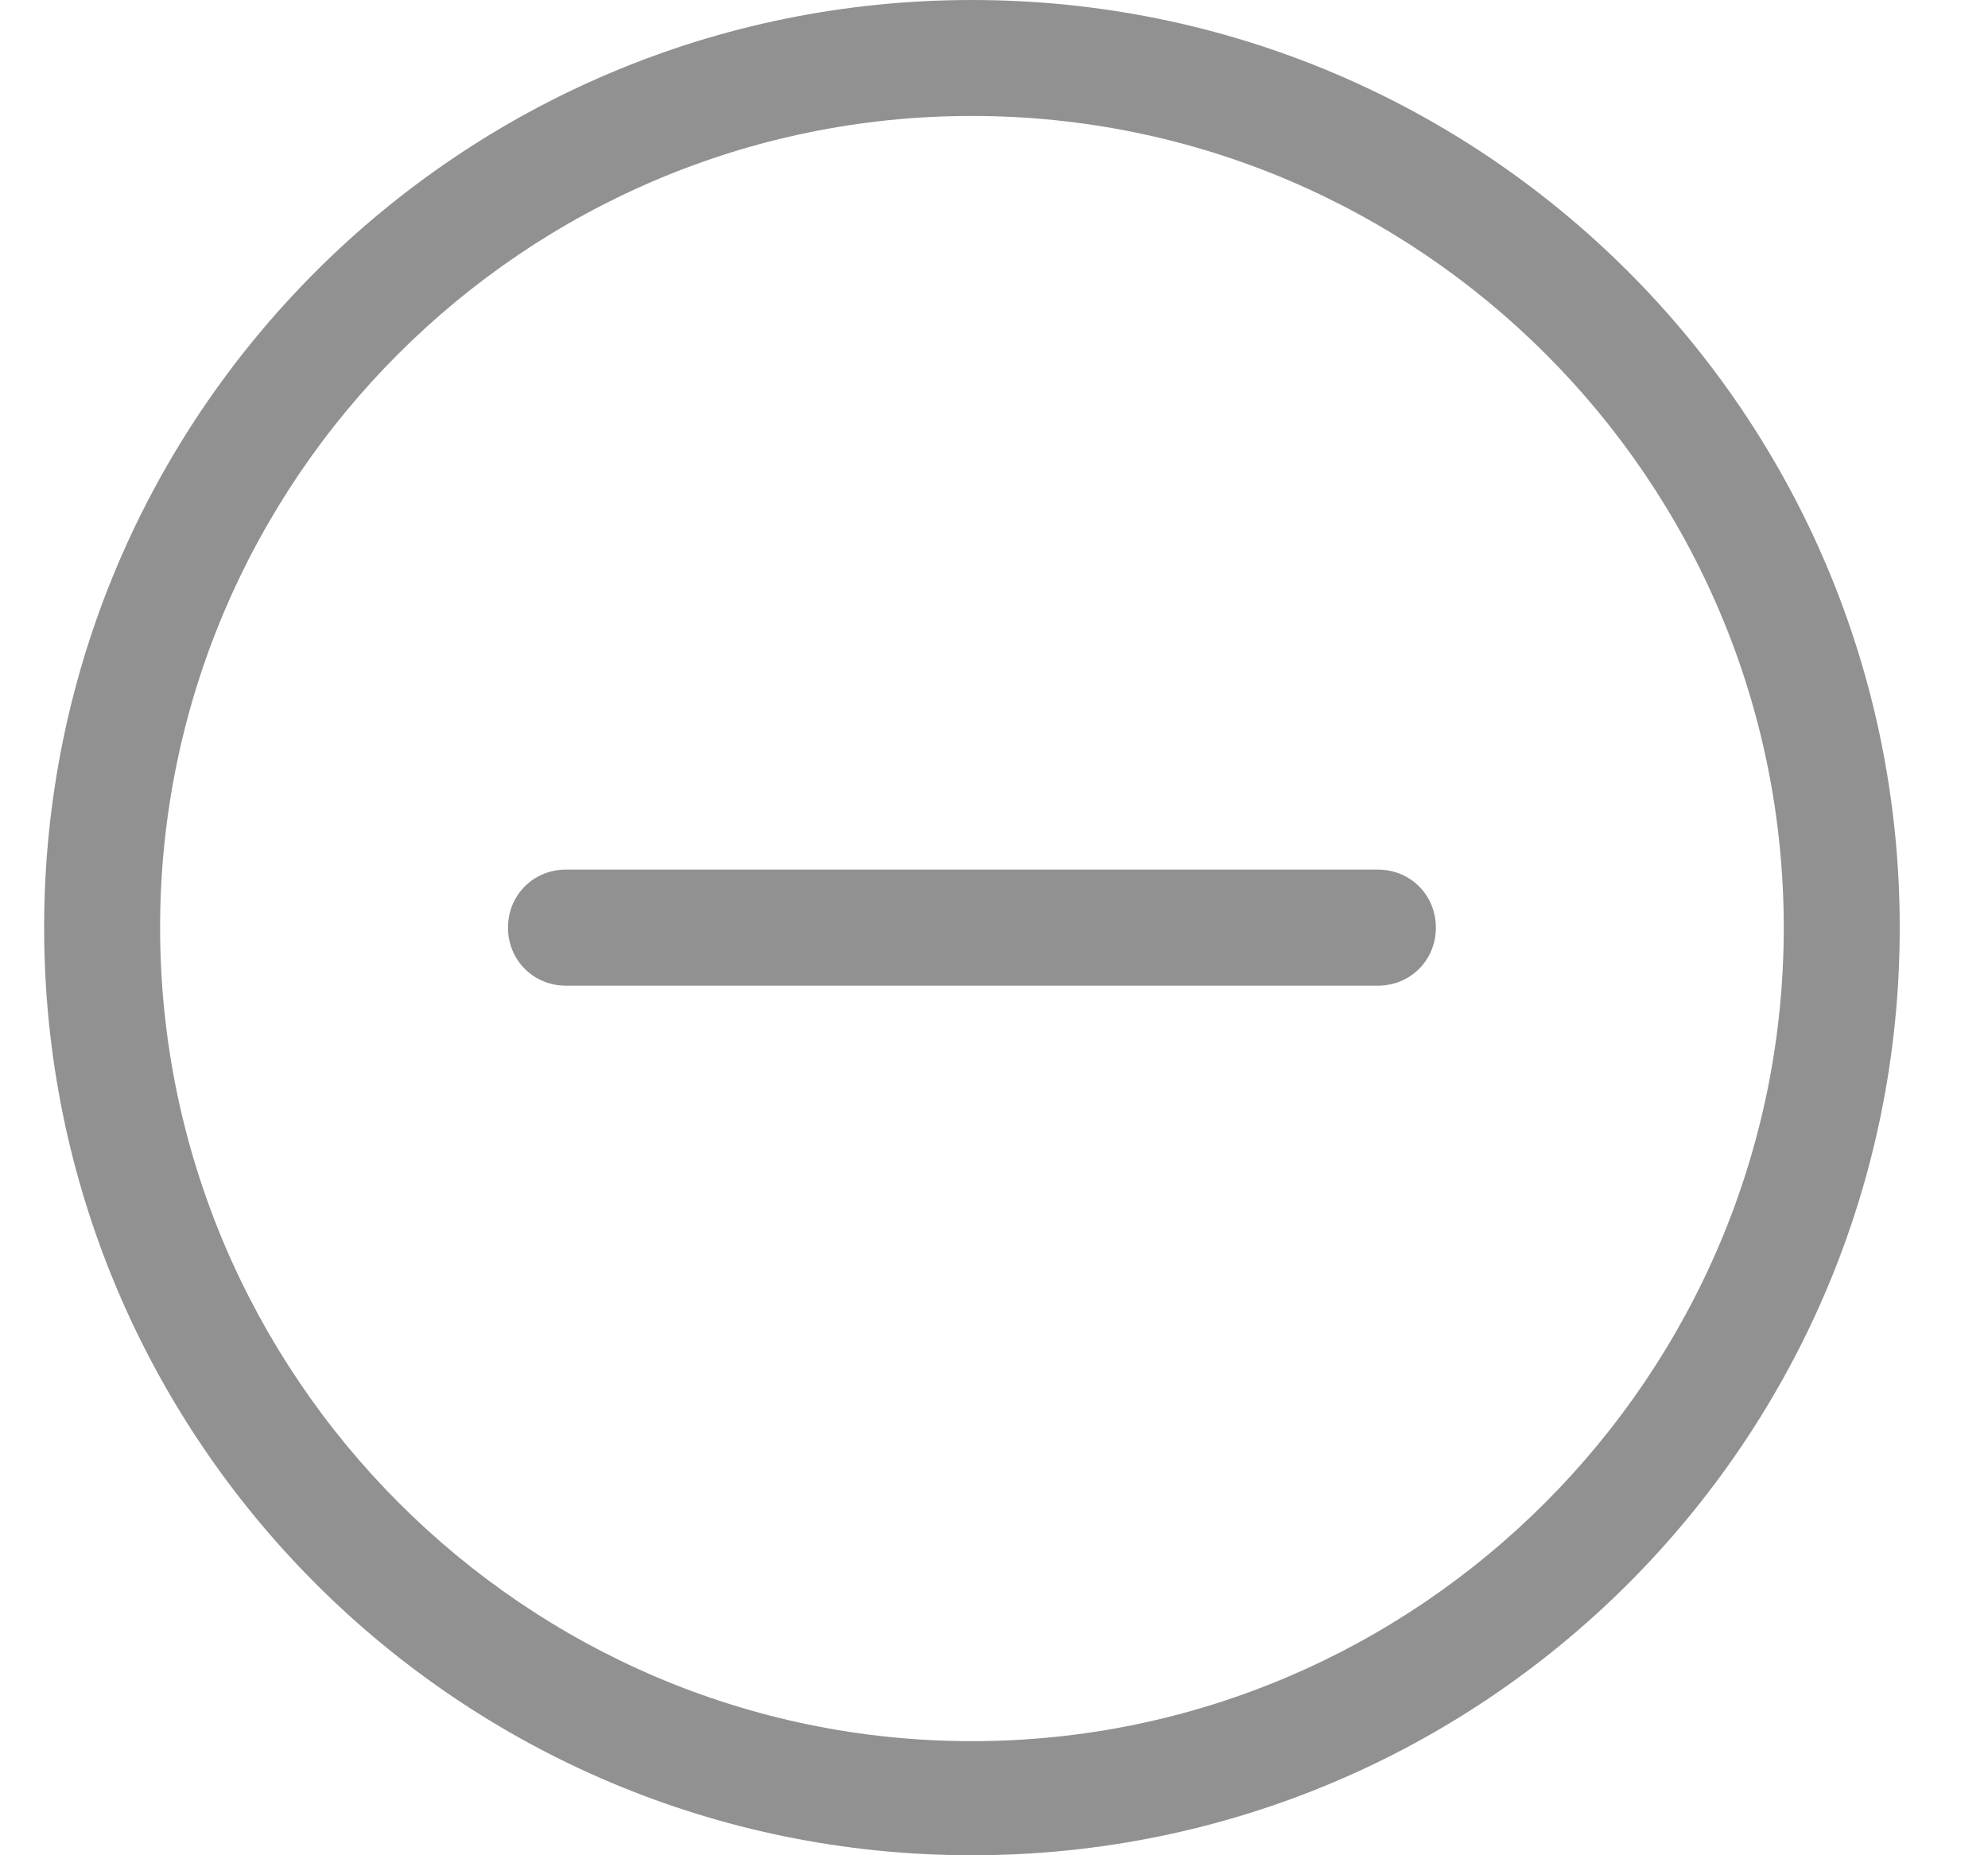 <svg width="15" height="14" viewBox="0 0 15 14" fill="none" xmlns="http://www.w3.org/2000/svg">
    <path
        d="M7.333 0C11.203 0 14.334 3.131 14.334 7C14.334 10.869 11.203 14 7.333 14C3.464 14 0.333 10.869 0.333 7C0.333 3.131 3.464 0 7.333 0ZM7.333 13.139C10.71 13.139 13.459 10.377 13.459 7C13.459 3.623 10.71 0.875 7.333 0.875C3.957 0.875 1.208 3.623 1.208 7C1.208 10.377 3.957 13.139 7.333 13.139ZM6.855 7.438H4.271C4.025 7.438 3.833 7.246 3.833 7C3.833 6.754 4.025 6.562 4.271 6.562H10.396C10.642 6.562 10.834 6.754 10.834 7C10.834 7.246 10.642 7.438 10.396 7.438H6.855Z"
        fill="#919191" />
</svg>